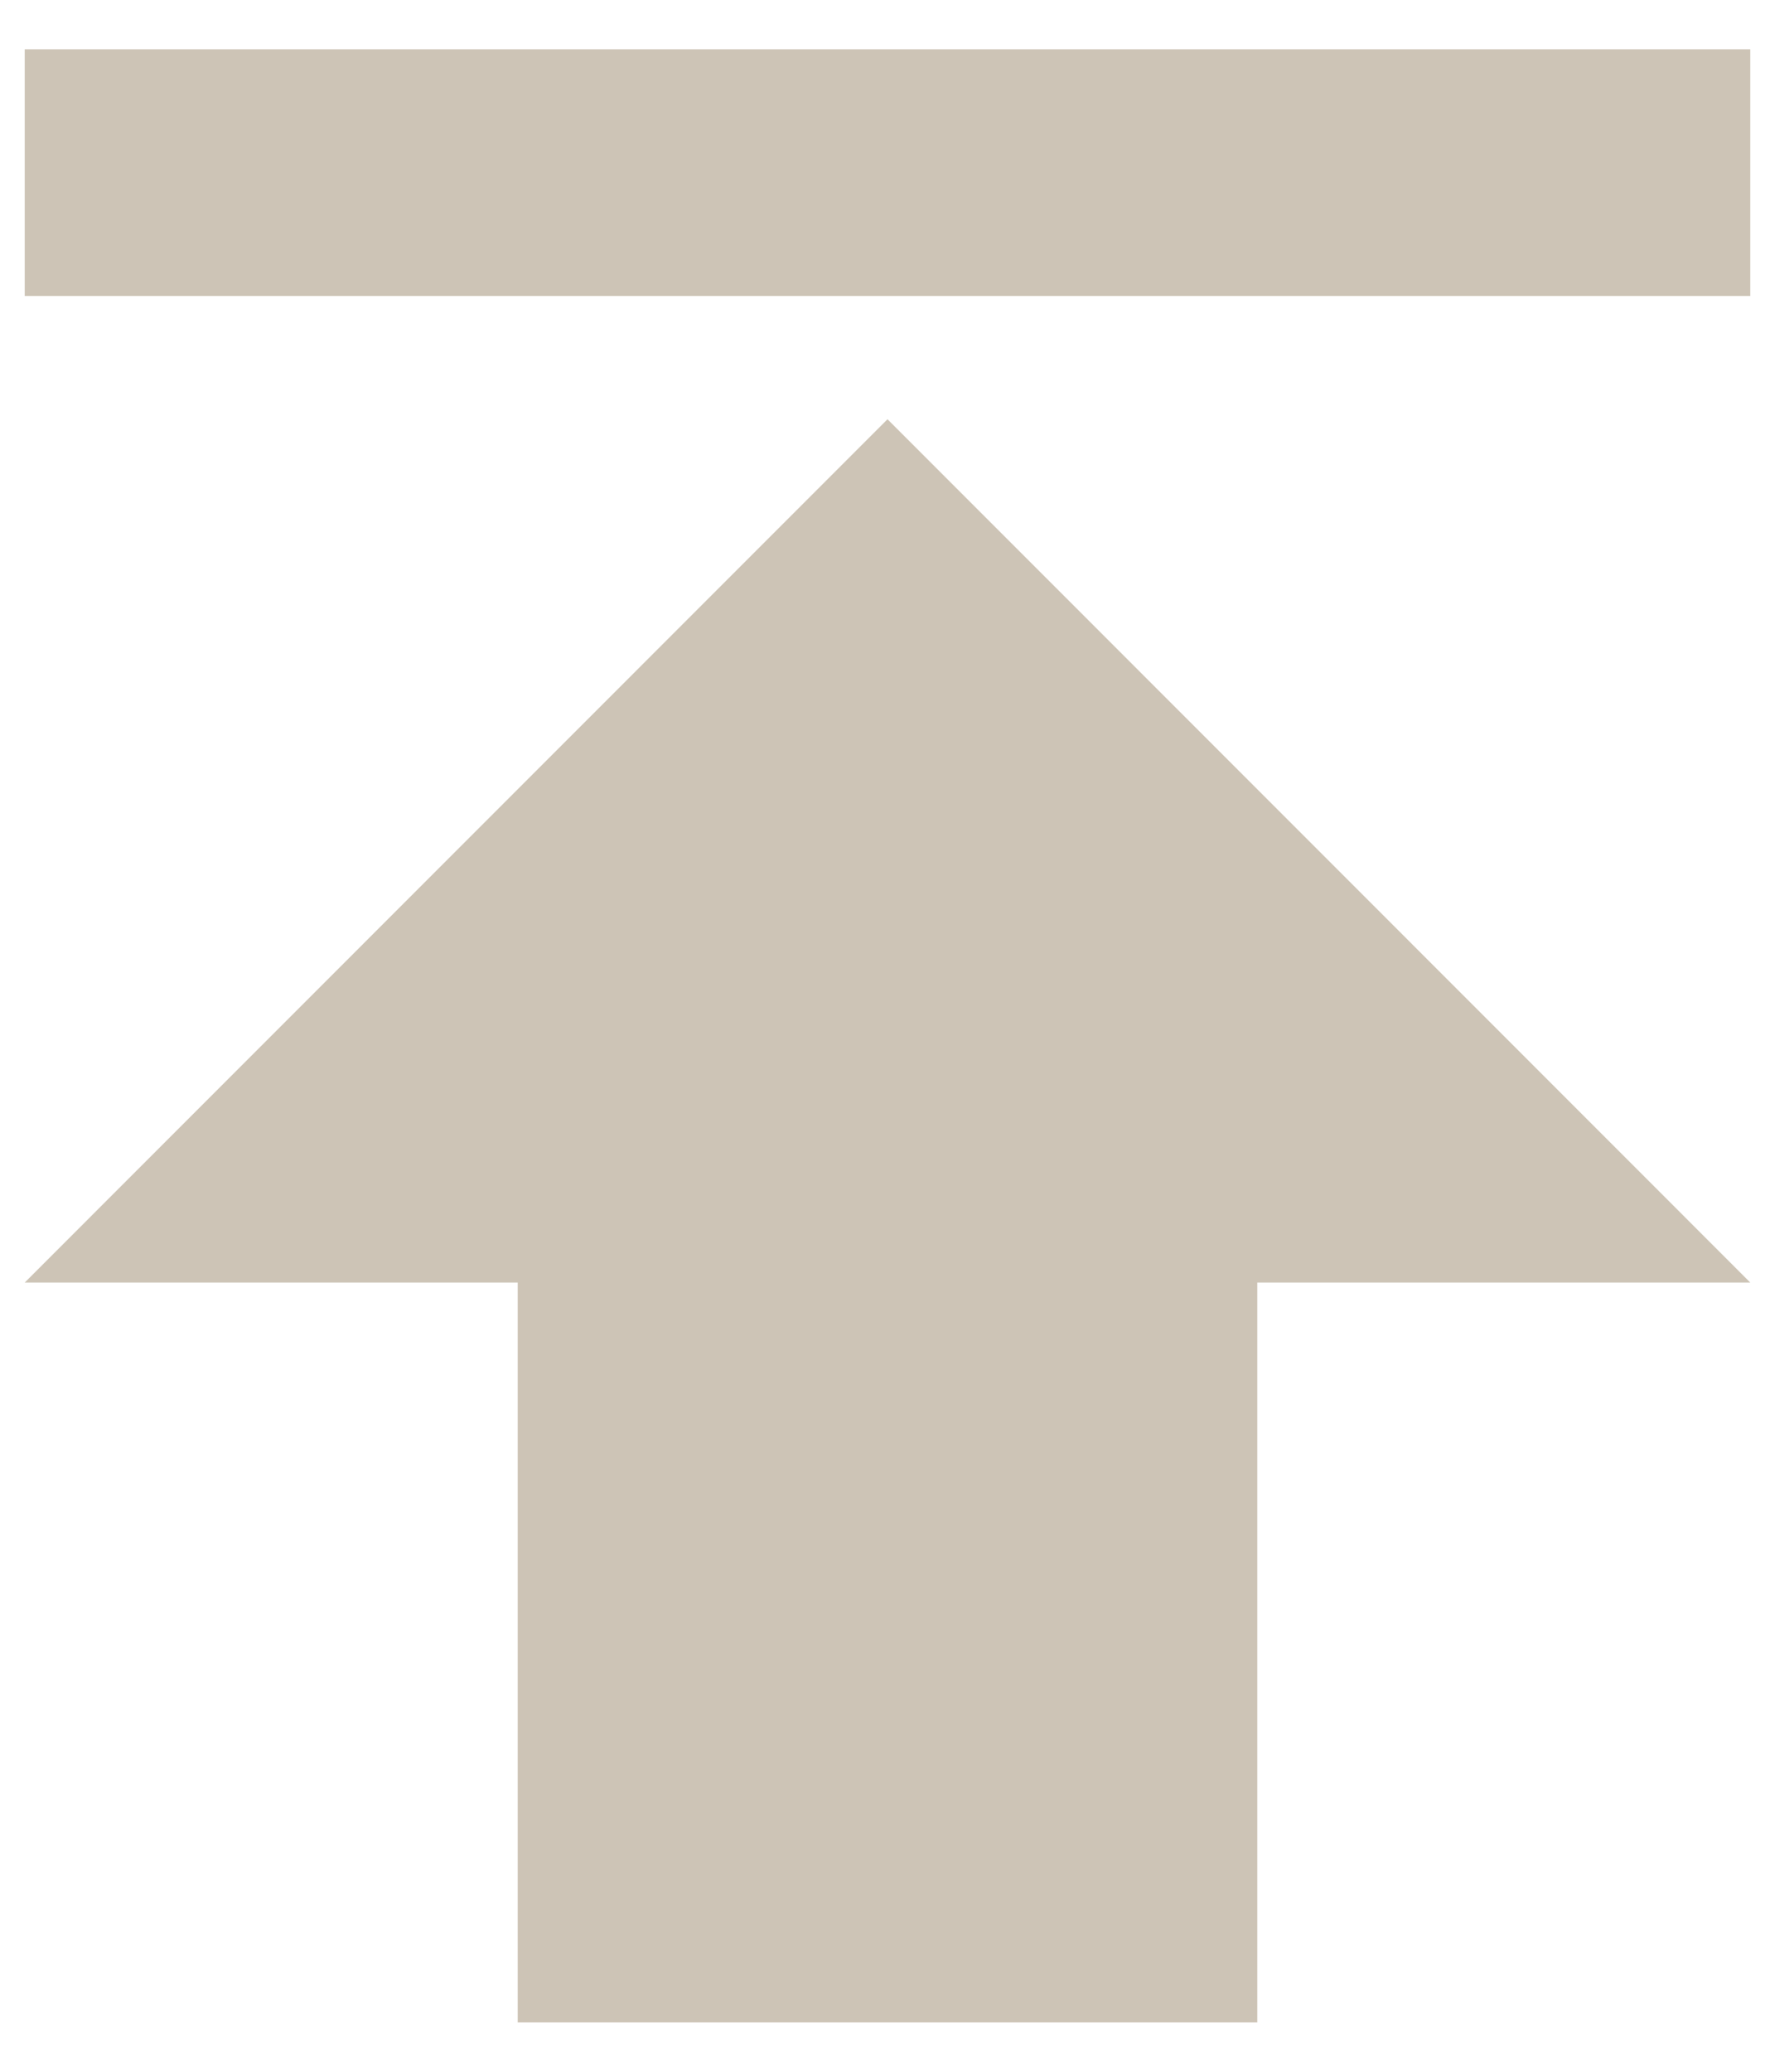 <svg width="12" height="14" viewBox="0 0 12 14" fill="none" xmlns="http://www.w3.org/2000/svg">
<path d="M0.167 0.333V2H11.833V0.333H0.167ZM0.167 8.667H3.5V13.667H8.5V8.667H11.833L6 2.833L0.167 8.667Z" fill="#CDC4B6"/>
</svg>
